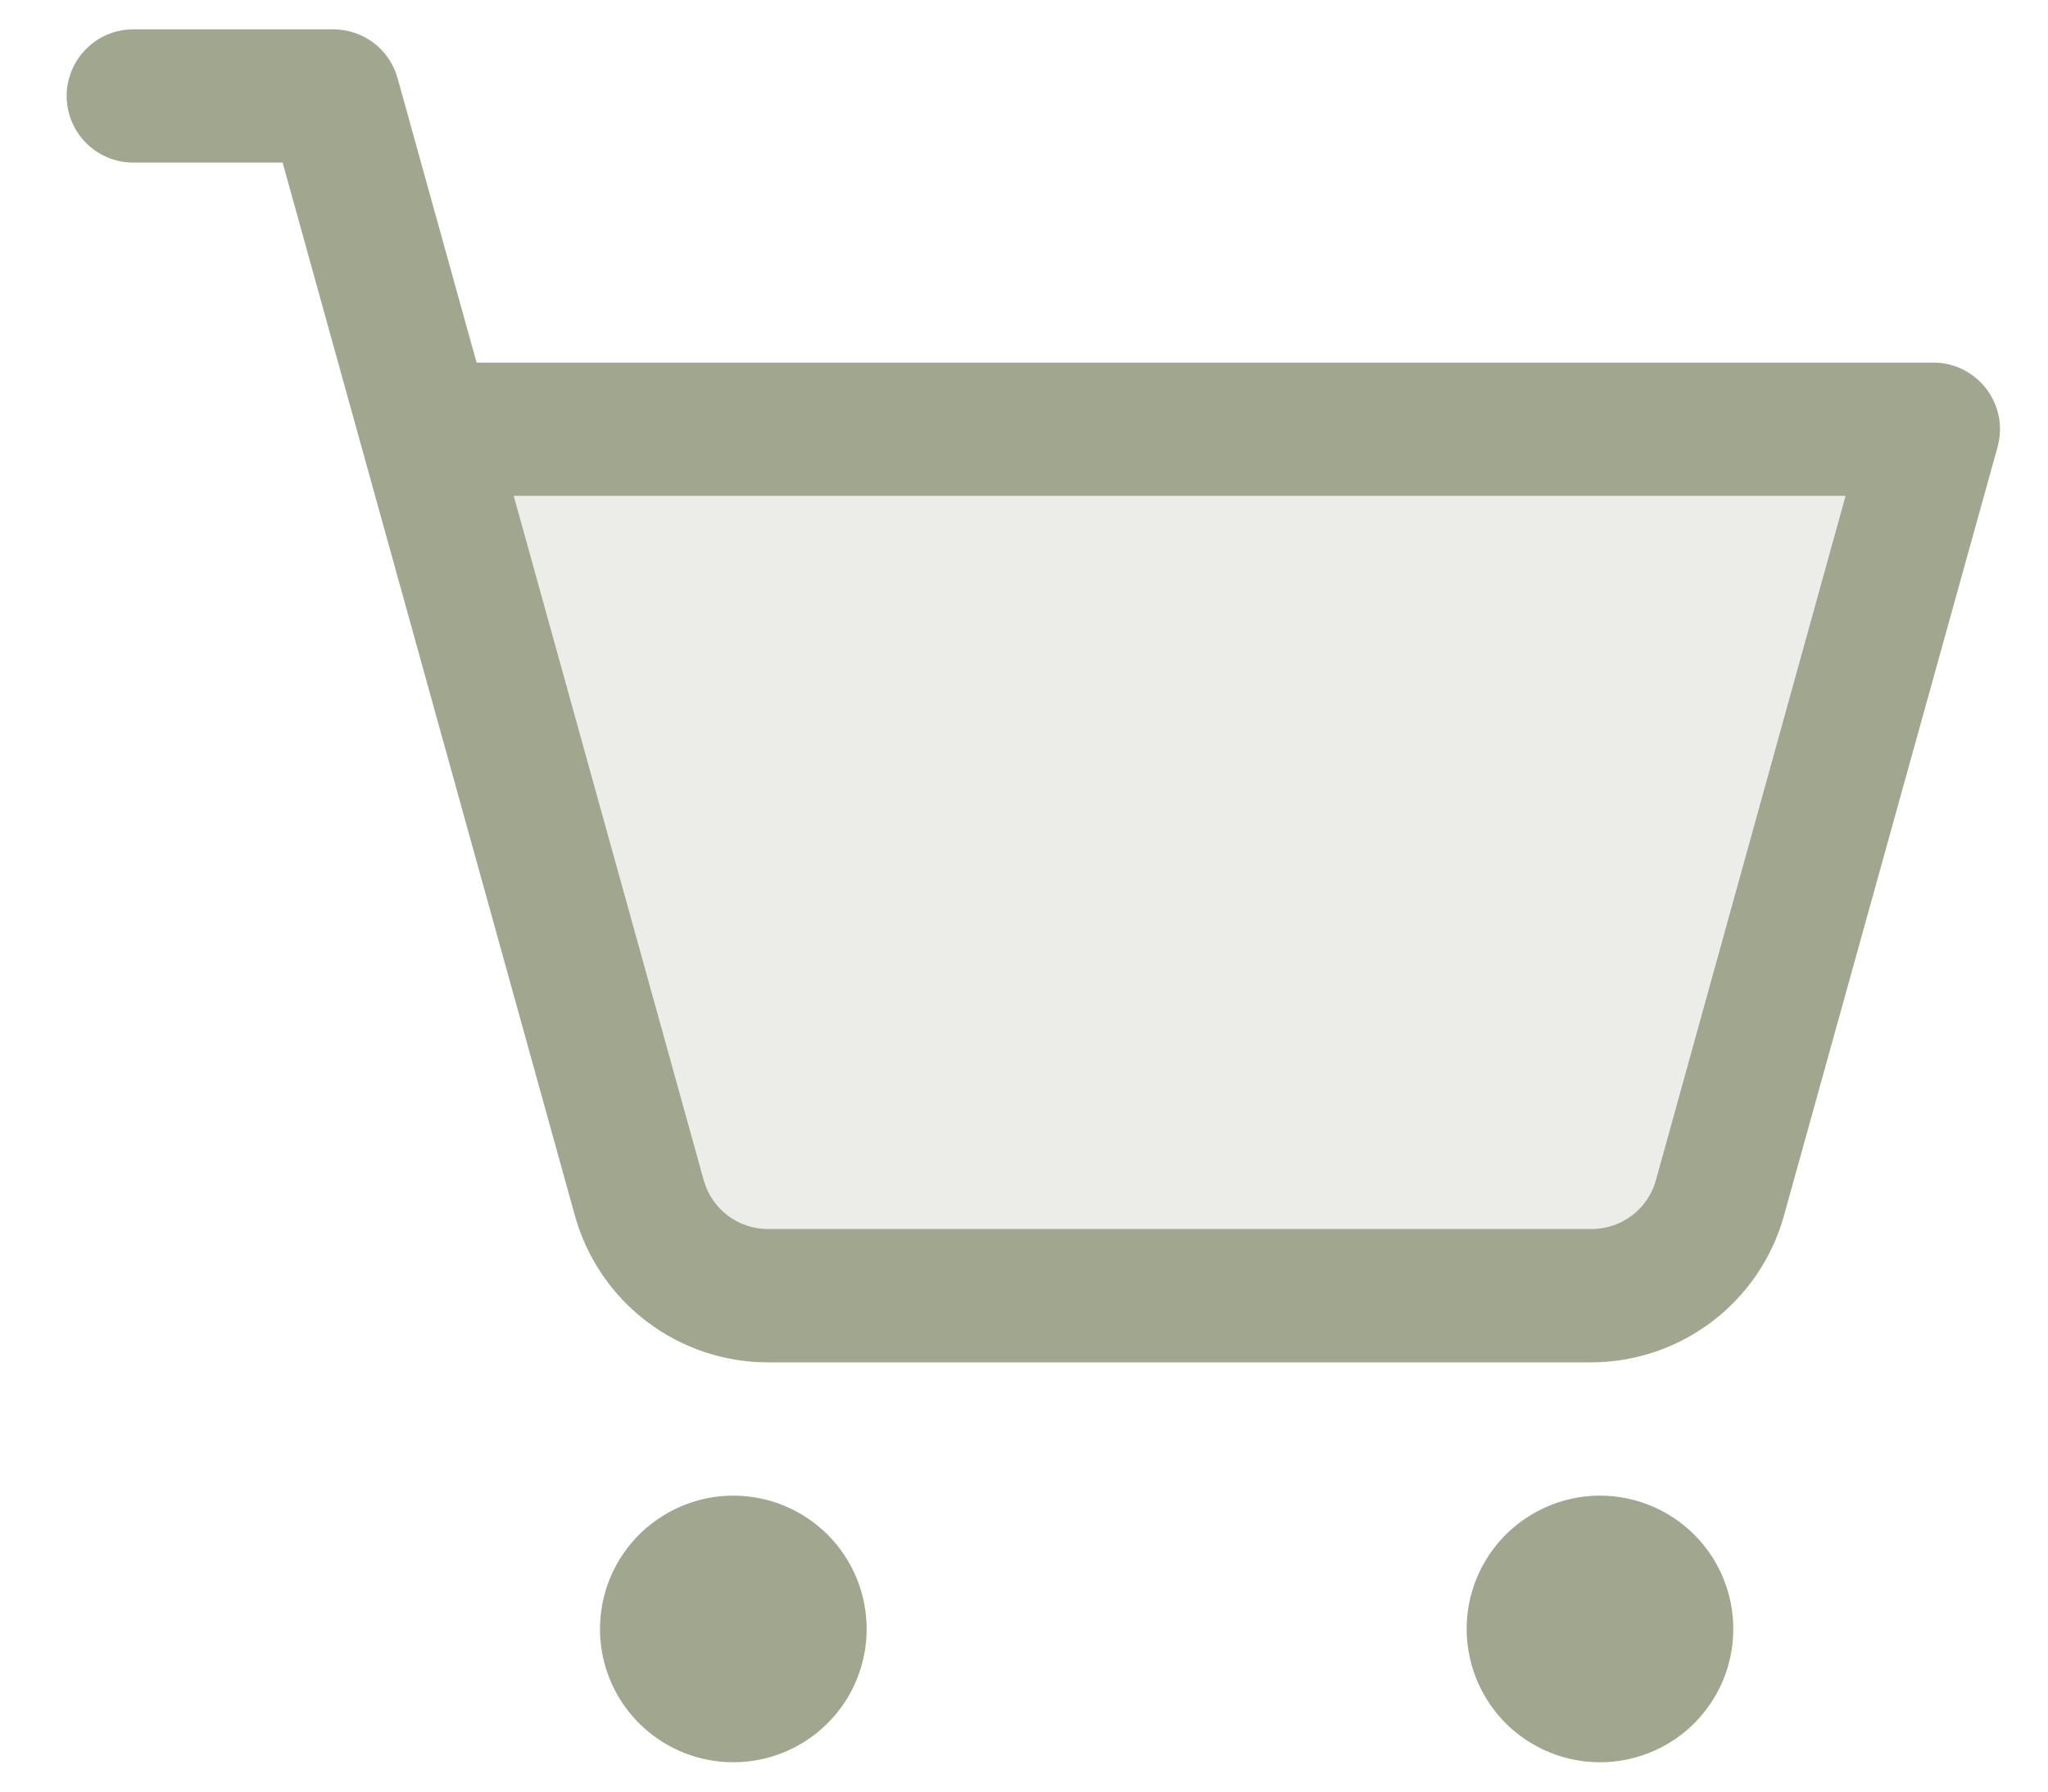 <svg width="24" height="21" viewBox="0 0 24 21" fill="none" xmlns="http://www.w3.org/2000/svg">
<path opacity="0.2" d="M22.657 5.031L20.154 14.043C20.063 14.371 19.867 14.661 19.596 14.867C19.325 15.074 18.994 15.187 18.653 15.188H9.001C8.66 15.187 8.328 15.075 8.056 14.869C7.784 14.662 7.587 14.372 7.496 14.043L4.992 5.031H22.657Z" fill="#A1A78F"/>
<path d="M10.156 19.094C10.156 19.403 10.065 19.705 9.893 19.962C9.721 20.219 9.477 20.419 9.192 20.537C8.906 20.656 8.592 20.686 8.289 20.626C7.986 20.566 7.707 20.417 7.489 20.199C7.27 19.98 7.122 19.702 7.061 19.399C7.001 19.096 7.032 18.781 7.15 18.496C7.268 18.21 7.469 17.966 7.726 17.795C7.983 17.623 8.285 17.531 8.594 17.531C9.008 17.531 9.406 17.696 9.699 17.989C9.992 18.282 10.156 18.679 10.156 19.094ZM18.75 17.531C18.441 17.531 18.139 17.623 17.882 17.795C17.625 17.966 17.425 18.21 17.306 18.496C17.188 18.781 17.157 19.096 17.218 19.399C17.278 19.702 17.427 19.98 17.645 20.199C17.864 20.417 18.142 20.566 18.445 20.626C18.748 20.686 19.062 20.656 19.348 20.537C19.634 20.419 19.878 20.219 20.049 19.962C20.221 19.705 20.312 19.403 20.312 19.094C20.312 18.679 20.148 18.282 19.855 17.989C19.562 17.696 19.164 17.531 18.75 17.531ZM23.409 5.24L20.905 14.252C20.768 14.744 20.473 15.178 20.067 15.488C19.66 15.798 19.163 15.967 18.652 15.969H9C8.487 15.969 7.989 15.801 7.58 15.491C7.172 15.181 6.876 14.746 6.738 14.252L3.312 1.906H1.562C1.355 1.906 1.157 1.824 1.01 1.677C0.864 1.531 0.781 1.332 0.781 1.125C0.781 0.918 0.864 0.719 1.01 0.573C1.157 0.426 1.355 0.344 1.562 0.344H3.906C4.077 0.344 4.243 0.4 4.379 0.503C4.515 0.606 4.613 0.751 4.659 0.916L5.585 4.25H22.656C22.777 4.25 22.895 4.278 23.003 4.331C23.111 4.385 23.205 4.463 23.278 4.558C23.351 4.654 23.401 4.766 23.424 4.884C23.446 5.002 23.441 5.124 23.409 5.24ZM21.628 5.812H6.02L8.247 13.834C8.293 13.999 8.391 14.144 8.527 14.247C8.663 14.35 8.829 14.406 9 14.406H18.652C18.823 14.406 18.989 14.35 19.125 14.247C19.261 14.144 19.36 13.999 19.405 13.834L21.628 5.812Z" fill="#A1A78F"/>
</svg>
